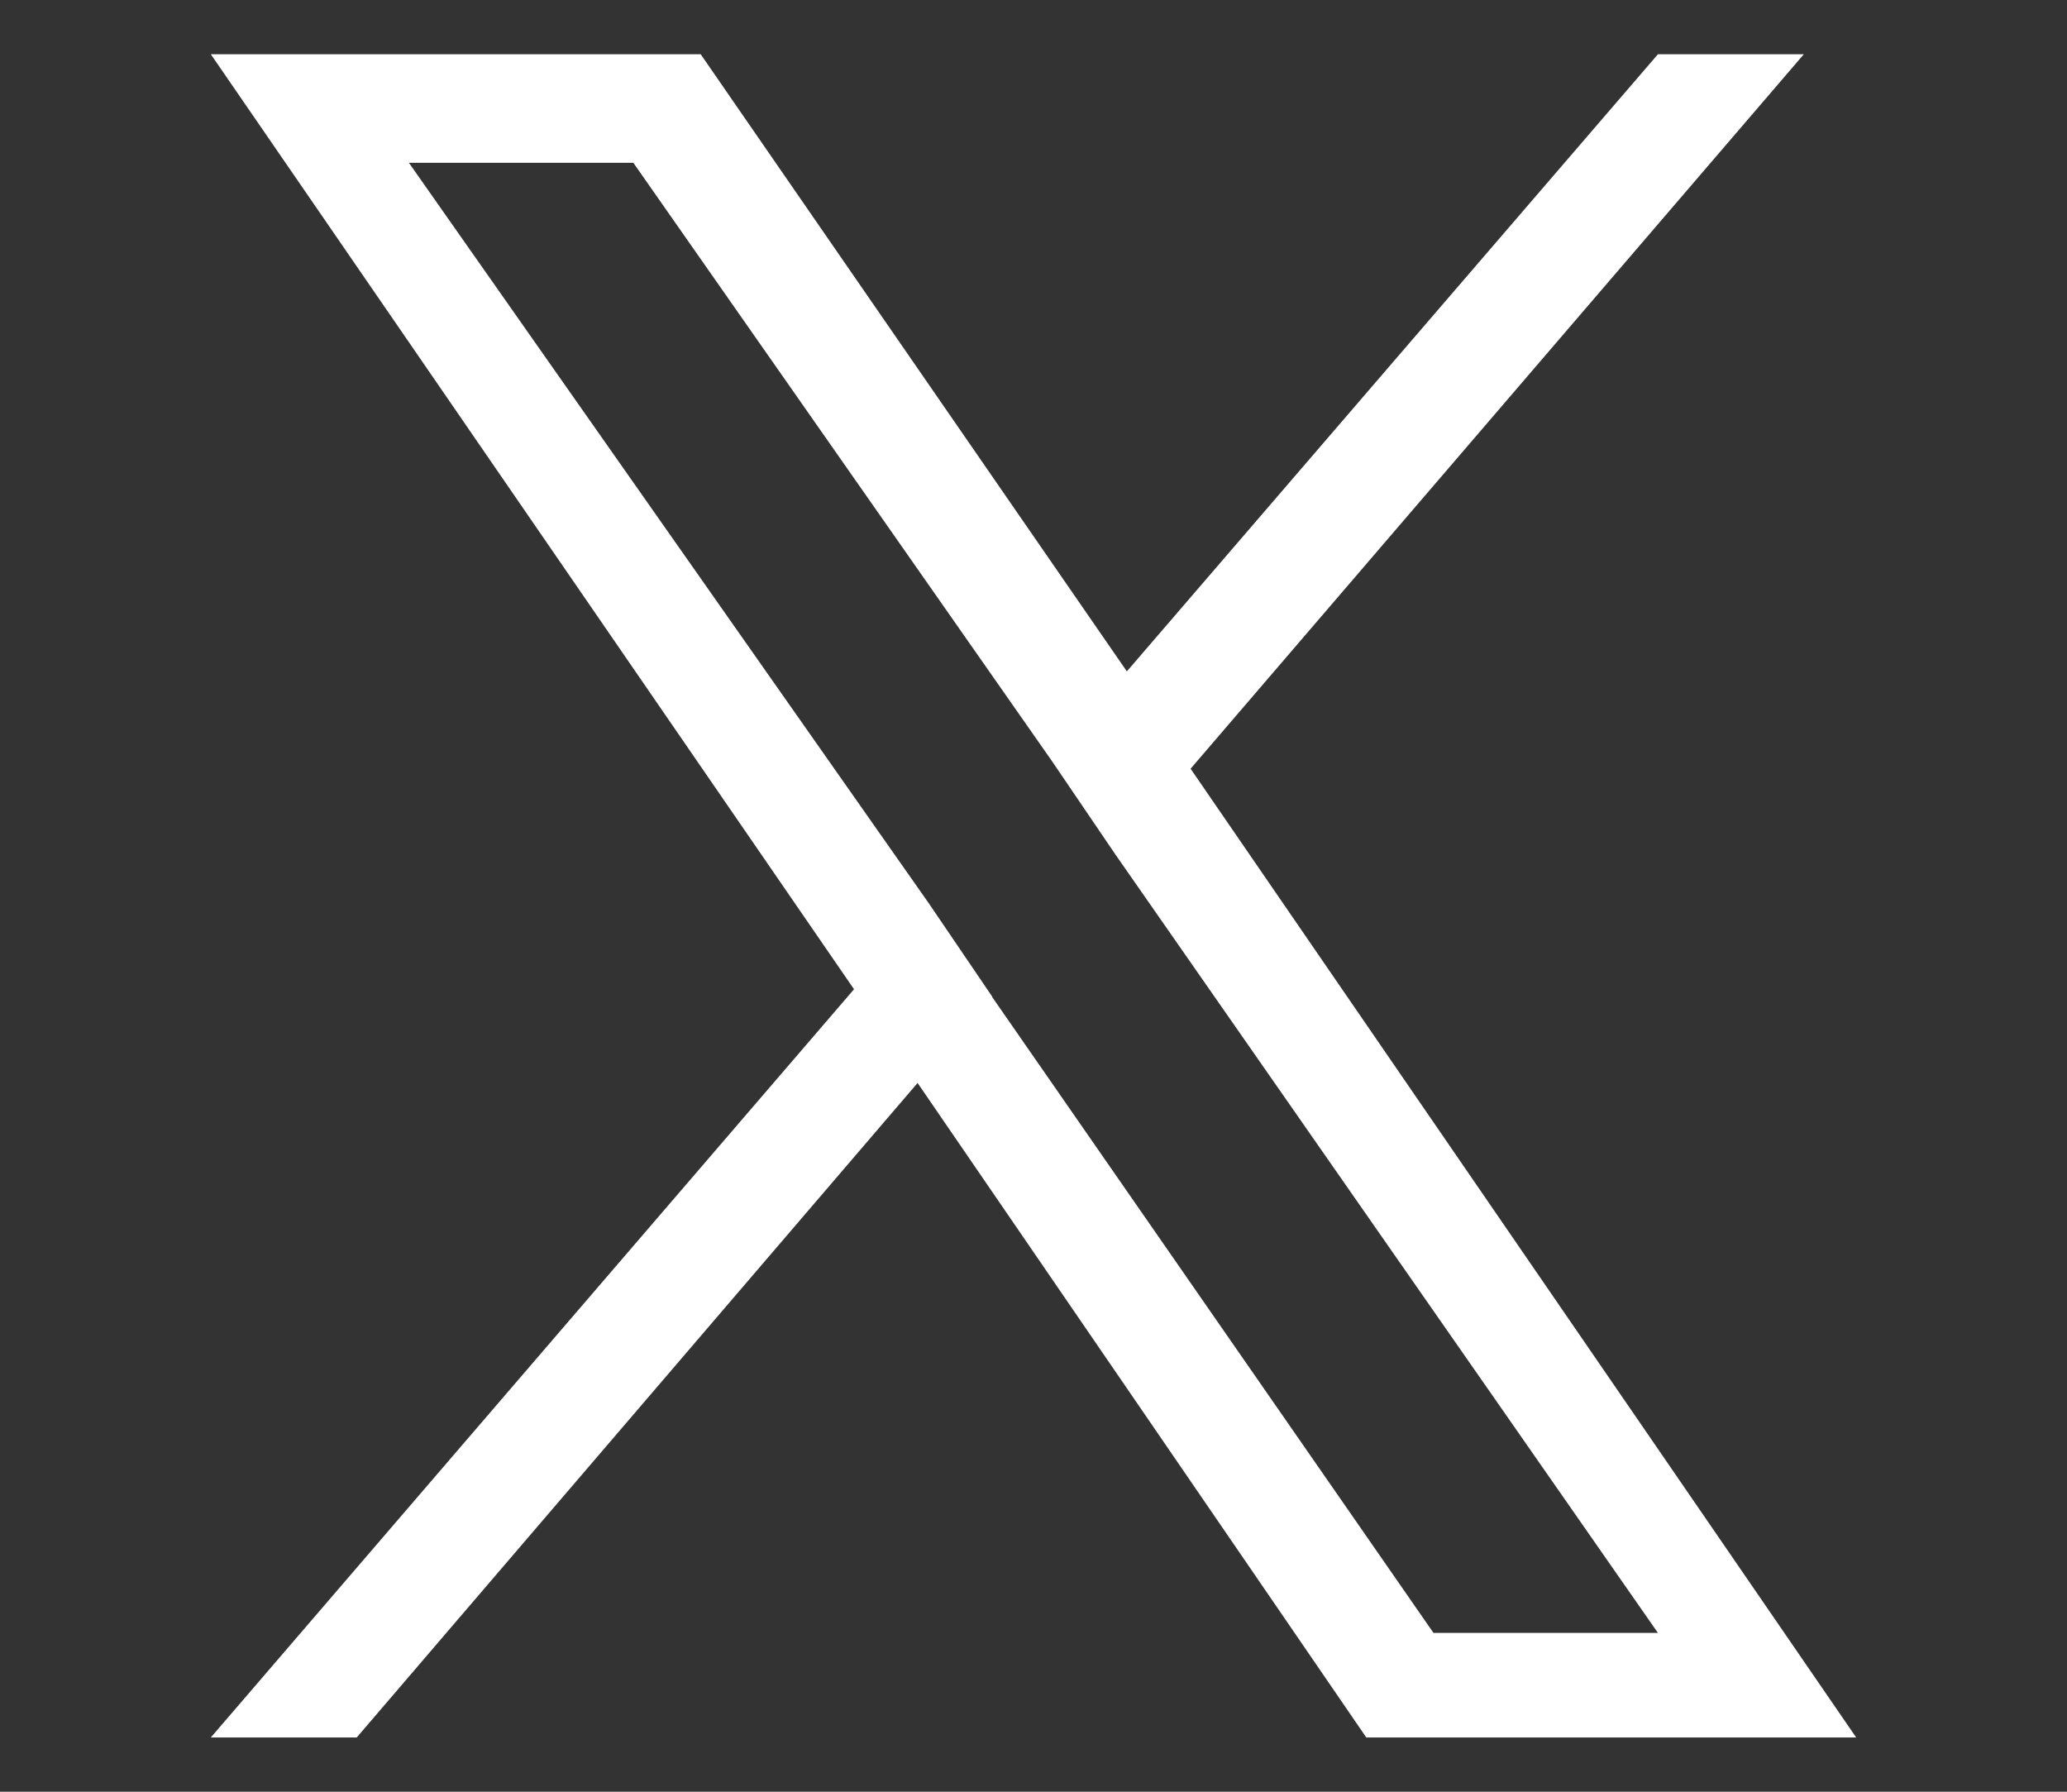 <?xml version="1.0" encoding="UTF-8"?>
<svg id="Layer_1" data-name="Layer 1" xmlns="http://www.w3.org/2000/svg" width="120" height="104" viewBox="0 0 120 104">
  <rect x="0" y="0" width="120" height="104" fill="#333333" stroke="none"/>
  <defs>
    <style>
      .cls-1 {
        fill: #fff;
        stroke-width: 0px;
      }
    </style>
  </defs>
  <path class="cls-1" d="m69.12,44.62L104.72,3.15h-8.47l-30.83,35.82L40.68,3.15H12.24l37.34,54.27L12.24,100.85h8.47l32.56-37.99,26.05,37.99h28.44l-38.64-56.23h0Zm-11.51,13.24l-3.69-5.43L23.74,9.45h13.03l24.31,34.74,3.69,5.43,31.48,45.16h-13.03l-25.62-36.91h0Z"/>
</svg>